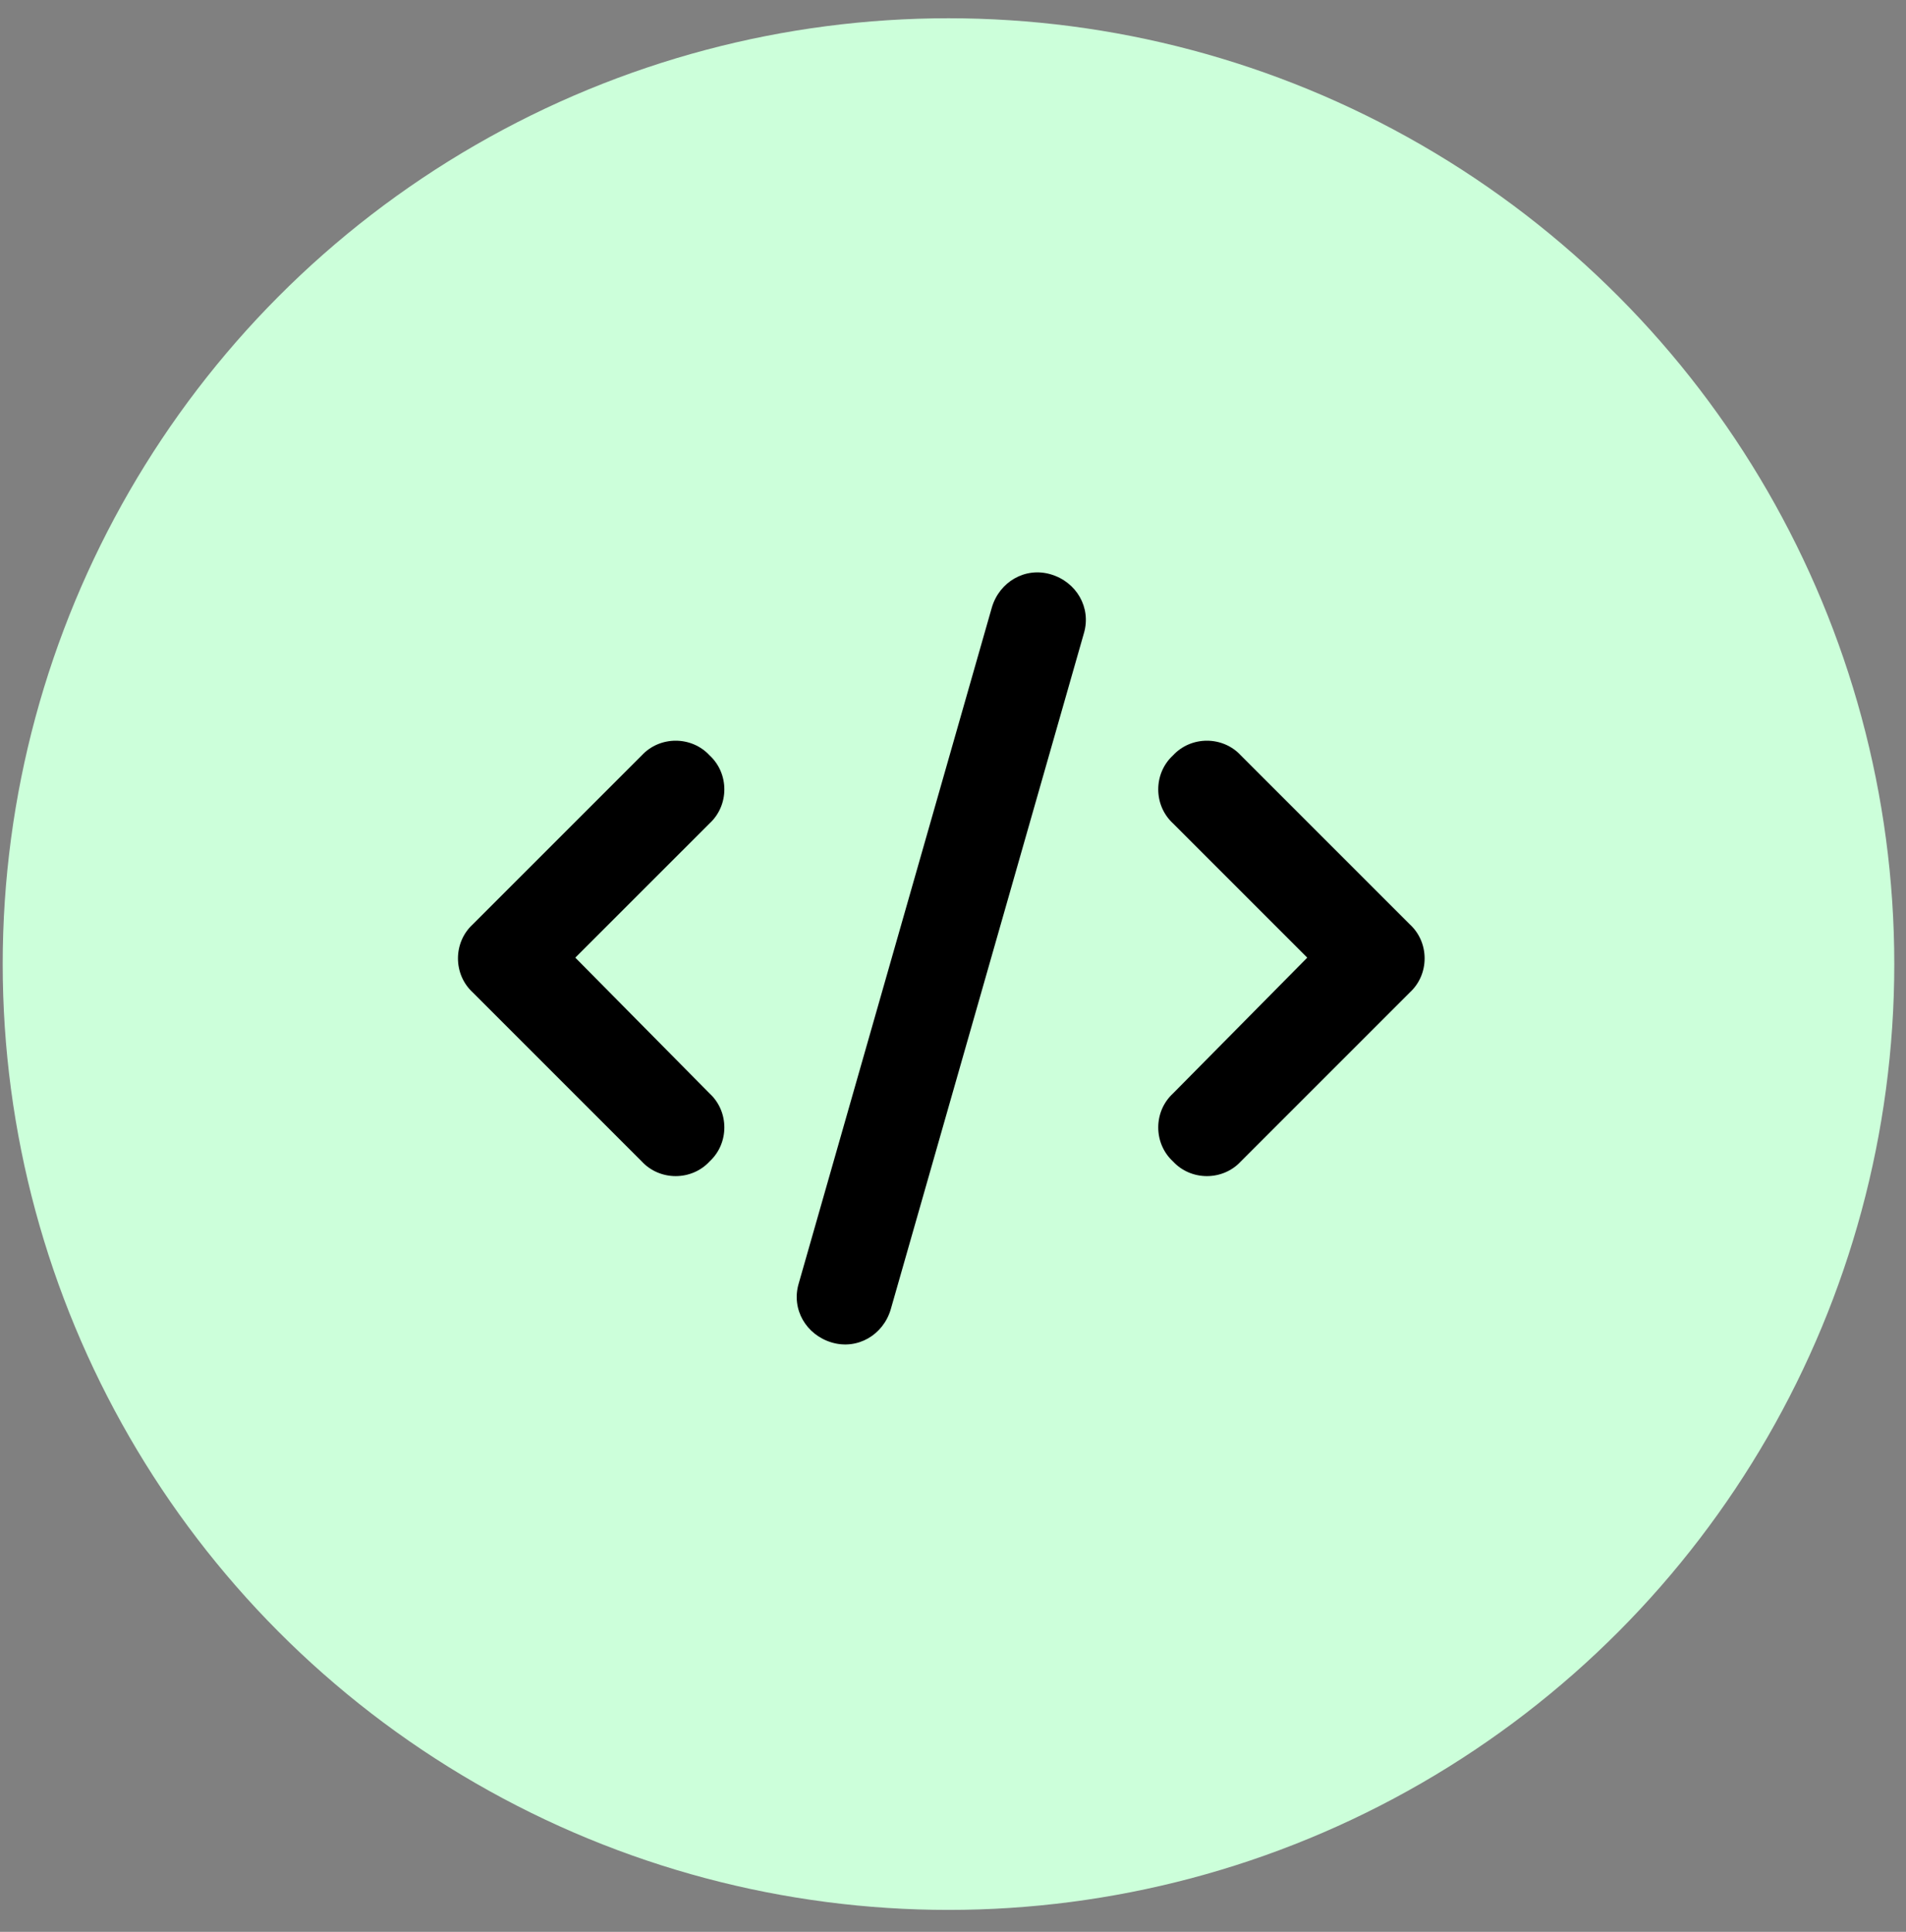 <svg width="74" height="75" viewBox="0 0 74 75" fill="none" xmlns="http://www.w3.org/2000/svg">
<rect x="0" y="0" width="74" height="75" fill="#808080" stroke="none"/>
<circle cx="36.825" cy="37.429" r="36.72" fill="#CCFFDA"/>
<path d="M42.083 24.582L34.583 50.832C34.29 51.828 33.294 52.414 32.297 52.121C31.301 51.828 30.715 50.832 31.008 49.836L38.508 23.586C38.801 22.59 39.797 22.004 40.794 22.297C41.79 22.59 42.376 23.586 42.083 24.582ZM48.176 29.328L54.739 35.89C55.501 36.593 55.501 37.824 54.739 38.527L48.176 45.09C47.473 45.851 46.243 45.851 45.54 45.09C44.778 44.386 44.778 43.156 45.54 42.453L50.754 37.179L45.54 31.965C44.778 31.261 44.778 30.031 45.54 29.328C46.243 28.566 47.473 28.566 48.176 29.328ZM27.551 31.965L22.336 37.179L27.551 42.453C28.313 43.156 28.313 44.386 27.551 45.09C26.848 45.851 25.618 45.851 24.915 45.09L18.352 38.527C17.59 37.824 17.59 36.593 18.352 35.89L24.915 29.328C25.618 28.566 26.848 28.566 27.551 29.328C28.313 30.031 28.313 31.261 27.551 31.965Z" fill="black"/>
</svg>
